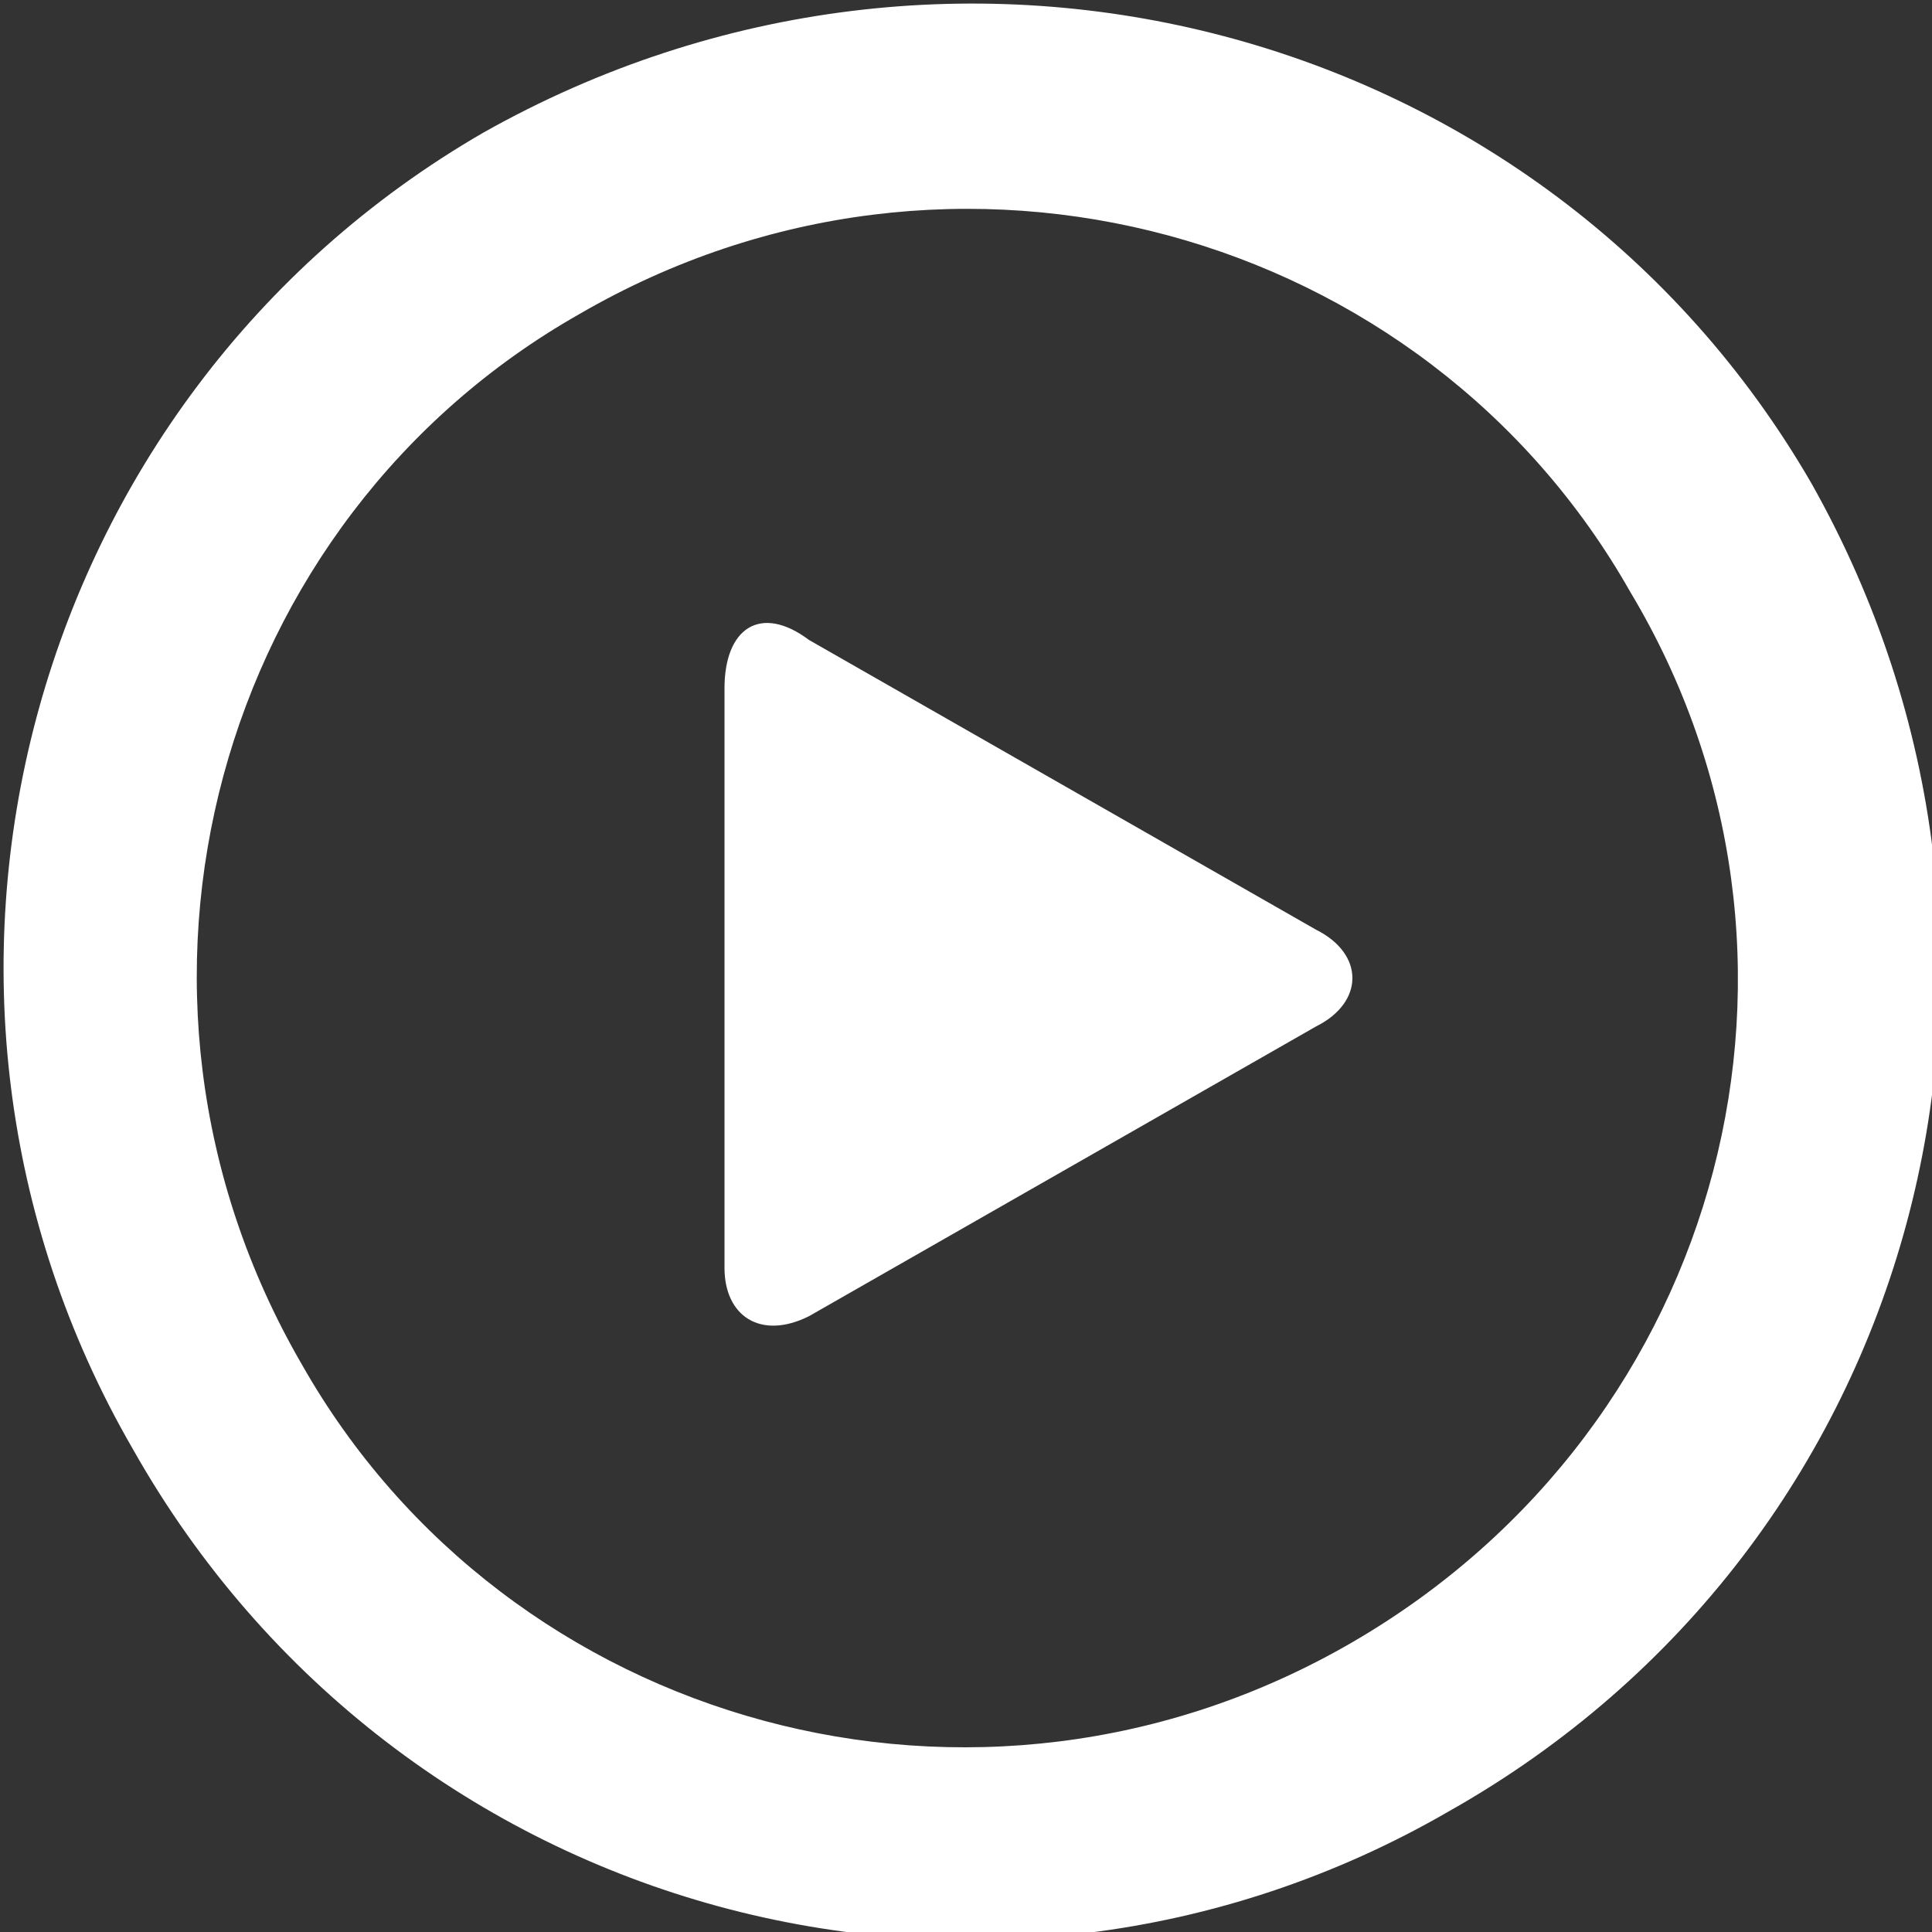 <?xml version="1.0" encoding="utf-8"?><!-- Generator: Adobe Illustrator 18.1.1, SVG Export Plug-In . SVG Version: 6.00 Build 0)  --><svg xmlns:xlink="http://www.w3.org/1999/xlink" version="1.1" id="Capa_1" xmlns="http://www.w3.org/2000/svg" x="0px"     y="0px"     viewBox="0 0 16 16" enable-background="new 0 0 16 16" xml:space="preserve"><rect x="0" y="0" width="16" height="16" fill="#333333" stroke="none"/><g>	<g id="_x33_56._Play">		<g>			<path fill="#FFFFFF" d="M15,4C12.8,0.2,7.9-1.1,4,1.1C0.2,3.3-1.1,8.2,1.1,12C3.3,15.9,8.2,17.2,12,15C15.9,12.8,17.2,7.9,15,4z				 M11.2,13.6c-3.1,1.8-7,0.7-8.7-2.3c-1.8-3.1-0.7-7,2.3-8.7c3.1-1.8,7-0.7,8.7,2.3C15.3,7.9,14.3,11.8,11.2,13.6z M10.9,7.7				L6.7,5.3C6.3,5,6,5.2,6,5.7l0,4.8c0,0.4,0.3,0.6,0.7,0.4l4.2-2.4C11.3,8.3,11.3,7.9,10.9,7.7z"/>		</g>	</g></g></svg>
